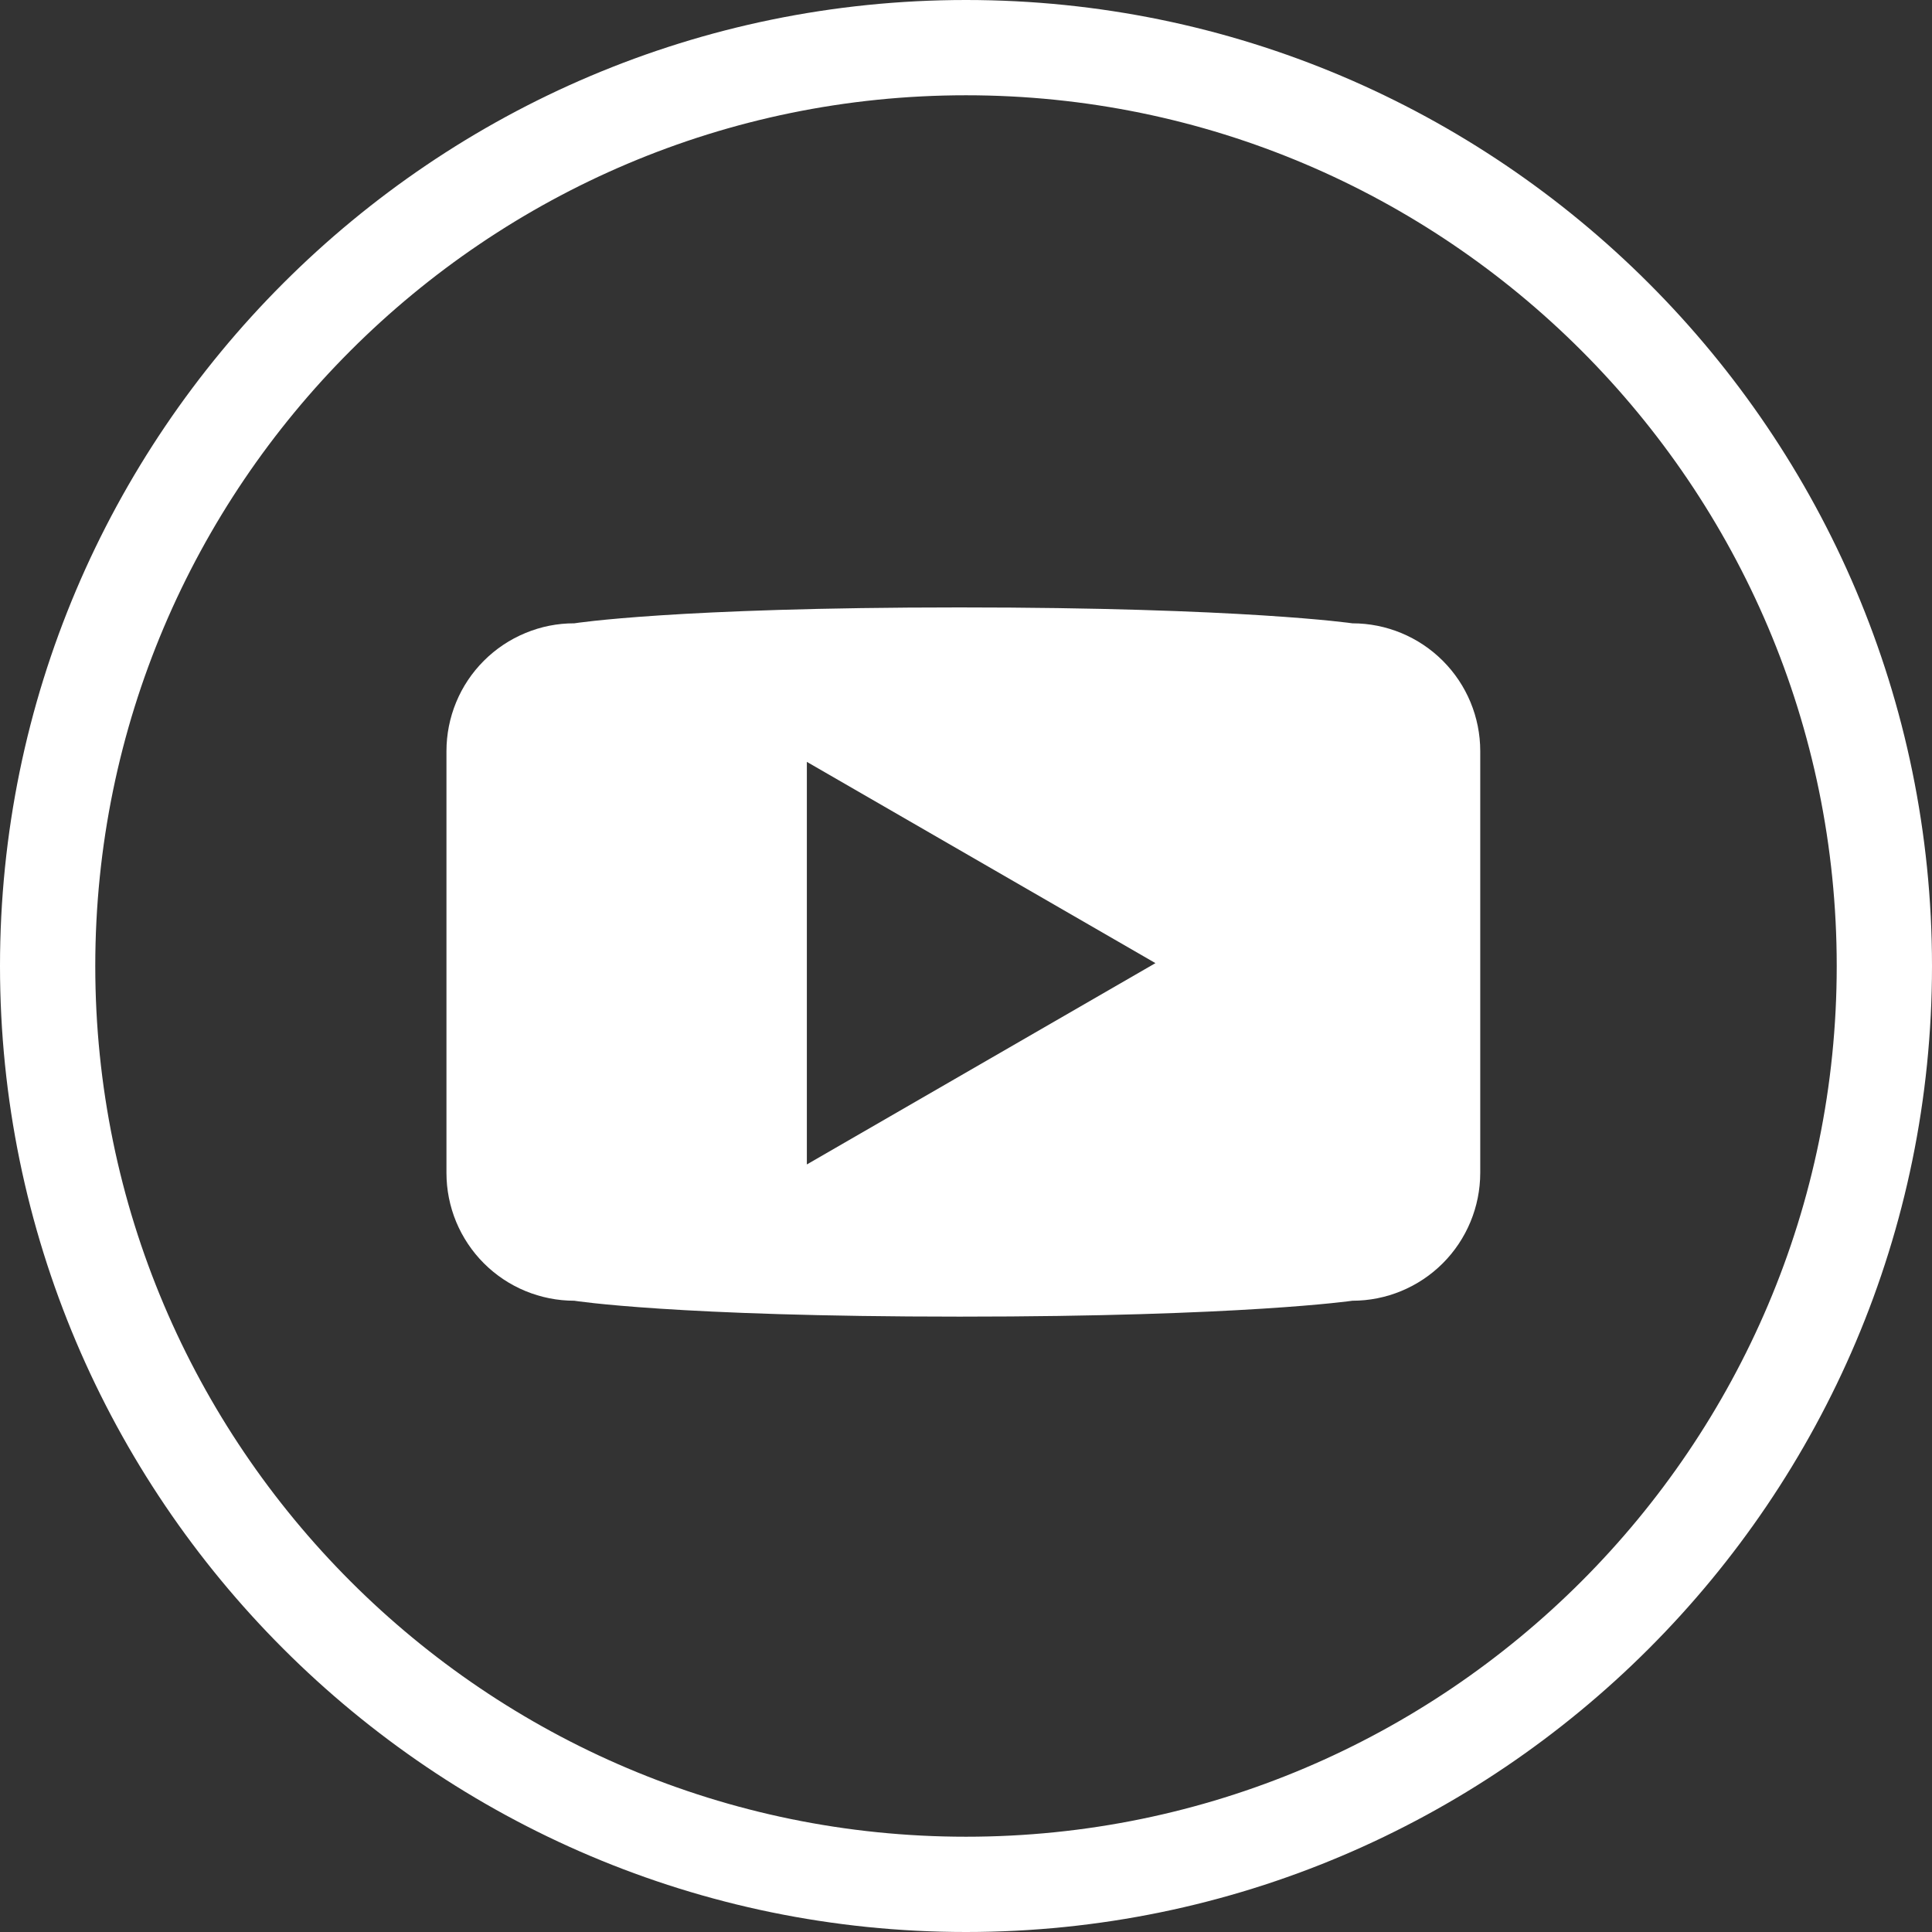 <svg width="35" height="35" viewBox="0 0 35 35" fill="none" xmlns="http://www.w3.org/2000/svg">
<rect x="0" y="0" width="35" height="35" fill="#333333" stroke="none"/>
<path d="M17.5 0C7.85 0 0 7.85 0 17.5C0 27.149 7.85 35 17.5 35C27.149 35 35 27.149 35 17.5C35 7.85 27.149 0 17.5 0ZM17.5 33.274C8.802 33.274 1.726 26.198 1.726 17.5C1.726 8.802 8.802 1.726 17.5 1.726C26.197 1.726 33.274 8.802 33.274 17.5C33.274 26.198 26.197 33.274 17.5 33.274Z" fill="white"/>
<path d="M24.5 11.292C24.5 11.292 22.522 11.004 17.38 11.004C12.22 11.004 10.404 11.292 10.404 11.292C10.1 11.291 9.798 11.351 9.518 11.468C9.237 11.584 8.981 11.755 8.766 11.97C8.551 12.185 8.38 12.44 8.264 12.721C8.148 13.002 8.088 13.303 8.088 13.607V21.249C8.088 21.553 8.148 21.854 8.264 22.135C8.381 22.416 8.551 22.671 8.766 22.886C8.981 23.101 9.237 23.272 9.518 23.388C9.799 23.504 10.1 23.564 10.404 23.564C10.404 23.564 12.22 23.852 17.386 23.852C22.522 23.852 24.5 23.564 24.5 23.564C25.114 23.564 25.703 23.32 26.137 22.886C26.571 22.452 26.815 21.863 26.816 21.249V13.607C26.816 12.993 26.572 12.404 26.137 11.97C25.703 11.536 25.114 11.292 24.5 11.292ZM14.617 21.095V13.802L20.932 17.448L14.617 21.095Z" fill="white"/>
</svg>

